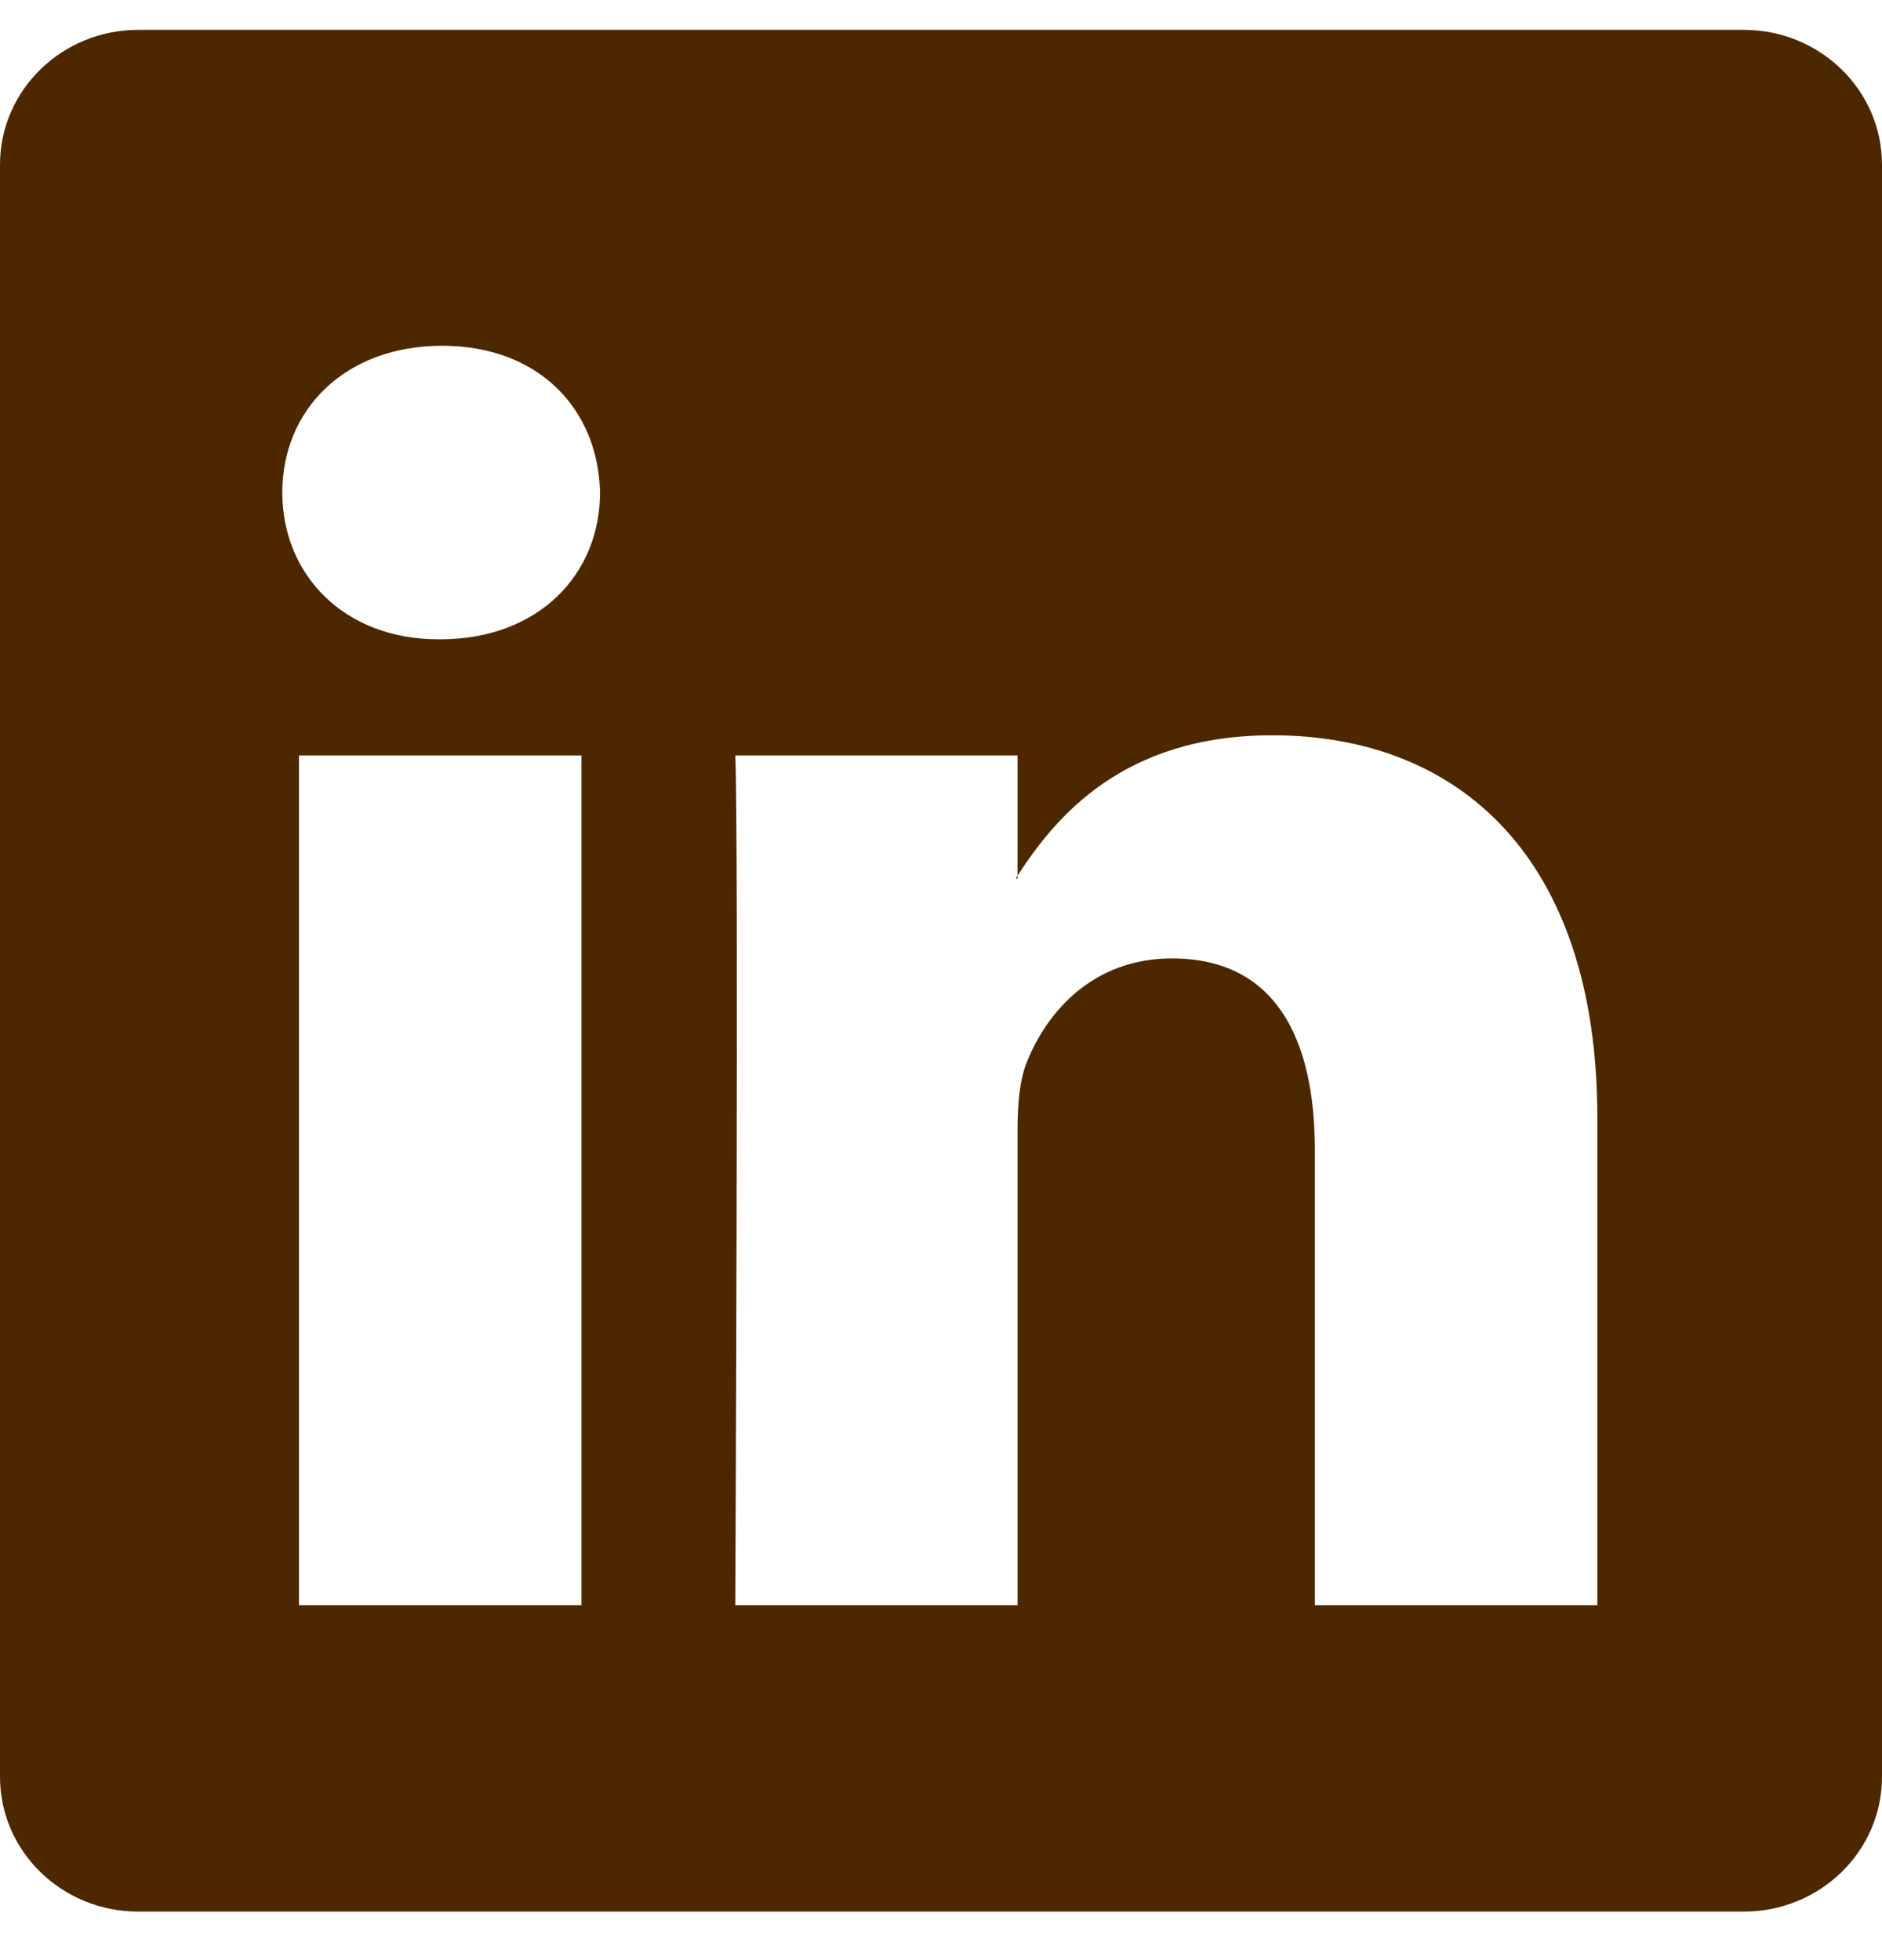 <svg width="24" height="25" viewBox="0 0 24 25" fill="none" xmlns="http://www.w3.org/2000/svg">
<g clip-path="url(#clip0_825_266)">
<path d="M0 2.1C0 1.151 0.789 0.381 1.762 0.381H22.238C23.211 0.381 24 1.151 24 2.1V22.662C24 23.612 23.211 24.381 22.238 24.381H1.762C0.789 24.381 0 23.612 0 22.662V2.1ZM7.415 20.472V9.635H3.813V20.472H7.415ZM5.614 8.154C6.87 8.154 7.652 7.323 7.652 6.282C7.629 5.219 6.872 4.41 5.638 4.41C4.405 4.41 3.6 5.22 3.6 6.282C3.6 7.323 4.381 8.154 5.59 8.154H5.614V8.154ZM12.976 20.472V14.42C12.976 14.096 13.001 13.772 13.097 13.541C13.356 12.894 13.948 12.224 14.944 12.224C16.248 12.224 16.768 13.217 16.768 14.675V20.472H20.37V14.256C20.37 10.926 18.594 9.378 16.224 9.378C14.313 9.378 13.457 10.428 12.976 11.168V11.205H12.953C12.96 11.193 12.969 11.18 12.976 11.168V9.635H9.377C9.421 10.652 9.377 20.472 9.377 20.472H12.976Z" fill="#4D2700"/>
</g>
<defs>
<clipPath id="clip0_825_266">
<rect width="24" height="24" fill="white" transform="translate(0 0.381)"/>
</clipPath>
</defs>
</svg>
